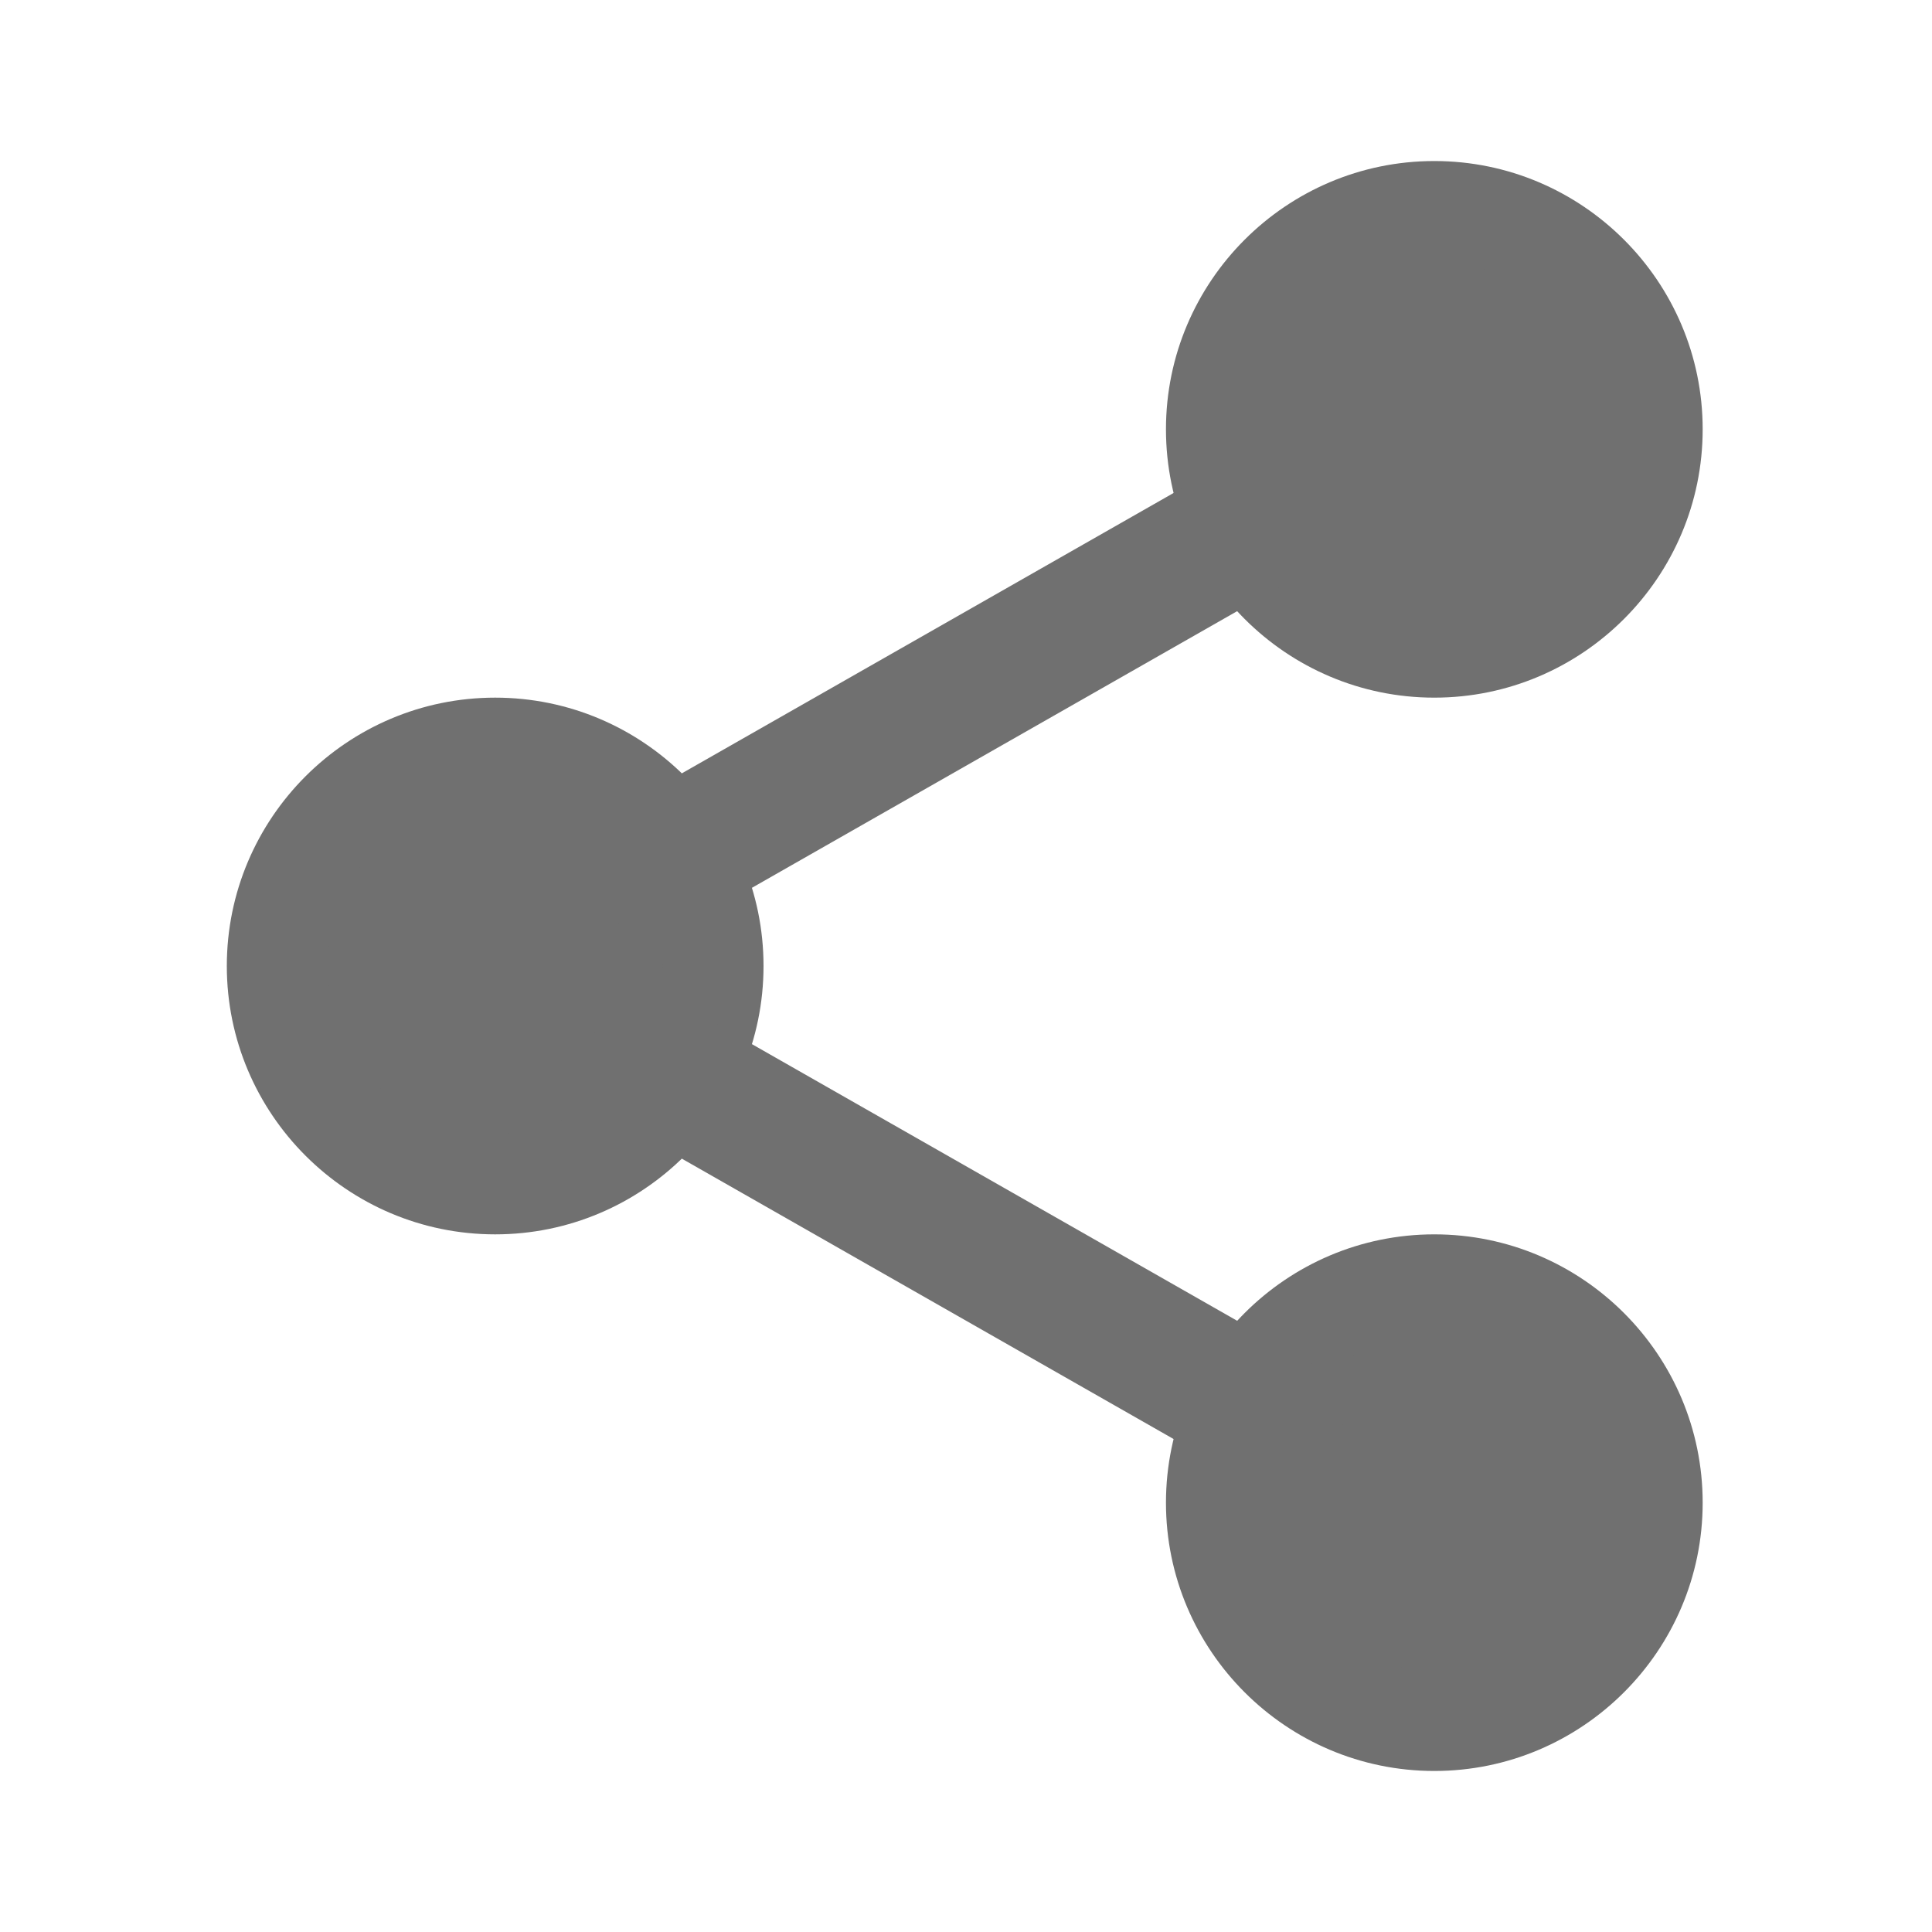 <svg width="20" height="20" viewBox="0 0 20 20" fill="none" xmlns="http://www.w3.org/2000/svg">
<path d="M17.105 4.444C17.105 5.691 16.095 6.701 14.848 6.701C13.601 6.701 12.591 5.691 12.591 4.444C12.591 3.198 13.601 2.188 14.848 2.188C16.095 2.188 17.105 3.198 17.105 4.444Z" fill="#707070"/>
<path d="M14.848 7.222C13.316 7.222 12.07 5.976 12.07 4.444C12.07 2.913 13.316 1.667 14.848 1.667C16.38 1.667 17.626 2.913 17.626 4.444C17.626 5.976 16.38 7.222 14.848 7.222ZM14.848 2.708C13.89 2.708 13.112 3.488 13.112 4.444C13.112 5.401 13.89 6.181 14.848 6.181C15.806 6.181 16.584 5.401 16.584 4.444C16.584 3.488 15.806 2.708 14.848 2.708Z" fill="#707070"/>
<path d="M17.105 15.556C17.105 16.802 16.095 17.812 14.848 17.812C13.601 17.812 12.591 16.802 12.591 15.556C12.591 14.309 13.601 13.299 14.848 13.299C16.095 13.299 17.105 14.309 17.105 15.556Z" fill="#707070"/>
<path d="M14.848 18.333C13.316 18.333 12.07 17.087 12.07 15.556C12.07 14.024 13.316 12.778 14.848 12.778C16.38 12.778 17.626 14.024 17.626 15.556C17.626 17.087 16.38 18.333 14.848 18.333ZM14.848 13.819C13.89 13.819 13.112 14.599 13.112 15.556C13.112 16.512 13.89 17.292 14.848 17.292C15.806 17.292 16.584 16.512 16.584 15.556C16.584 14.599 15.806 13.819 14.848 13.819Z" fill="#707070"/>
<path d="M7.383 10C7.383 11.247 6.372 12.257 5.126 12.257C3.879 12.257 2.869 11.247 2.869 10C2.869 8.754 3.879 7.743 5.126 7.743C6.372 7.743 7.383 8.754 7.383 10Z" fill="#707070"/>
<path d="M5.126 12.778C3.594 12.778 2.348 11.532 2.348 10C2.348 8.468 3.594 7.222 5.126 7.222C6.658 7.222 7.904 8.468 7.904 10C7.904 11.532 6.658 12.778 5.126 12.778ZM5.126 8.264C4.168 8.264 3.39 9.043 3.39 10C3.39 10.957 4.168 11.736 5.126 11.736C6.083 11.736 6.862 10.957 6.862 10C6.862 9.043 6.083 8.264 5.126 8.264Z" fill="#707070"/>
<path d="M6.765 9.667C6.524 9.667 6.289 9.541 6.161 9.316C5.972 8.983 6.088 8.559 6.421 8.369L12.865 4.695C13.197 4.504 13.622 4.621 13.812 4.955C14.002 5.287 13.885 5.712 13.552 5.902L7.108 9.576C7 9.637 6.882 9.667 6.765 9.667Z" fill="#707070"/>
<path d="M13.208 15.396C13.092 15.396 12.974 15.367 12.865 15.305L6.421 11.631C6.089 11.442 5.972 11.018 6.162 10.684C6.351 10.351 6.776 10.233 7.109 10.424L13.553 14.098C13.886 14.288 14.002 14.712 13.812 15.045C13.684 15.27 13.449 15.396 13.208 15.396Z" fill="#707070"/>
</svg>

